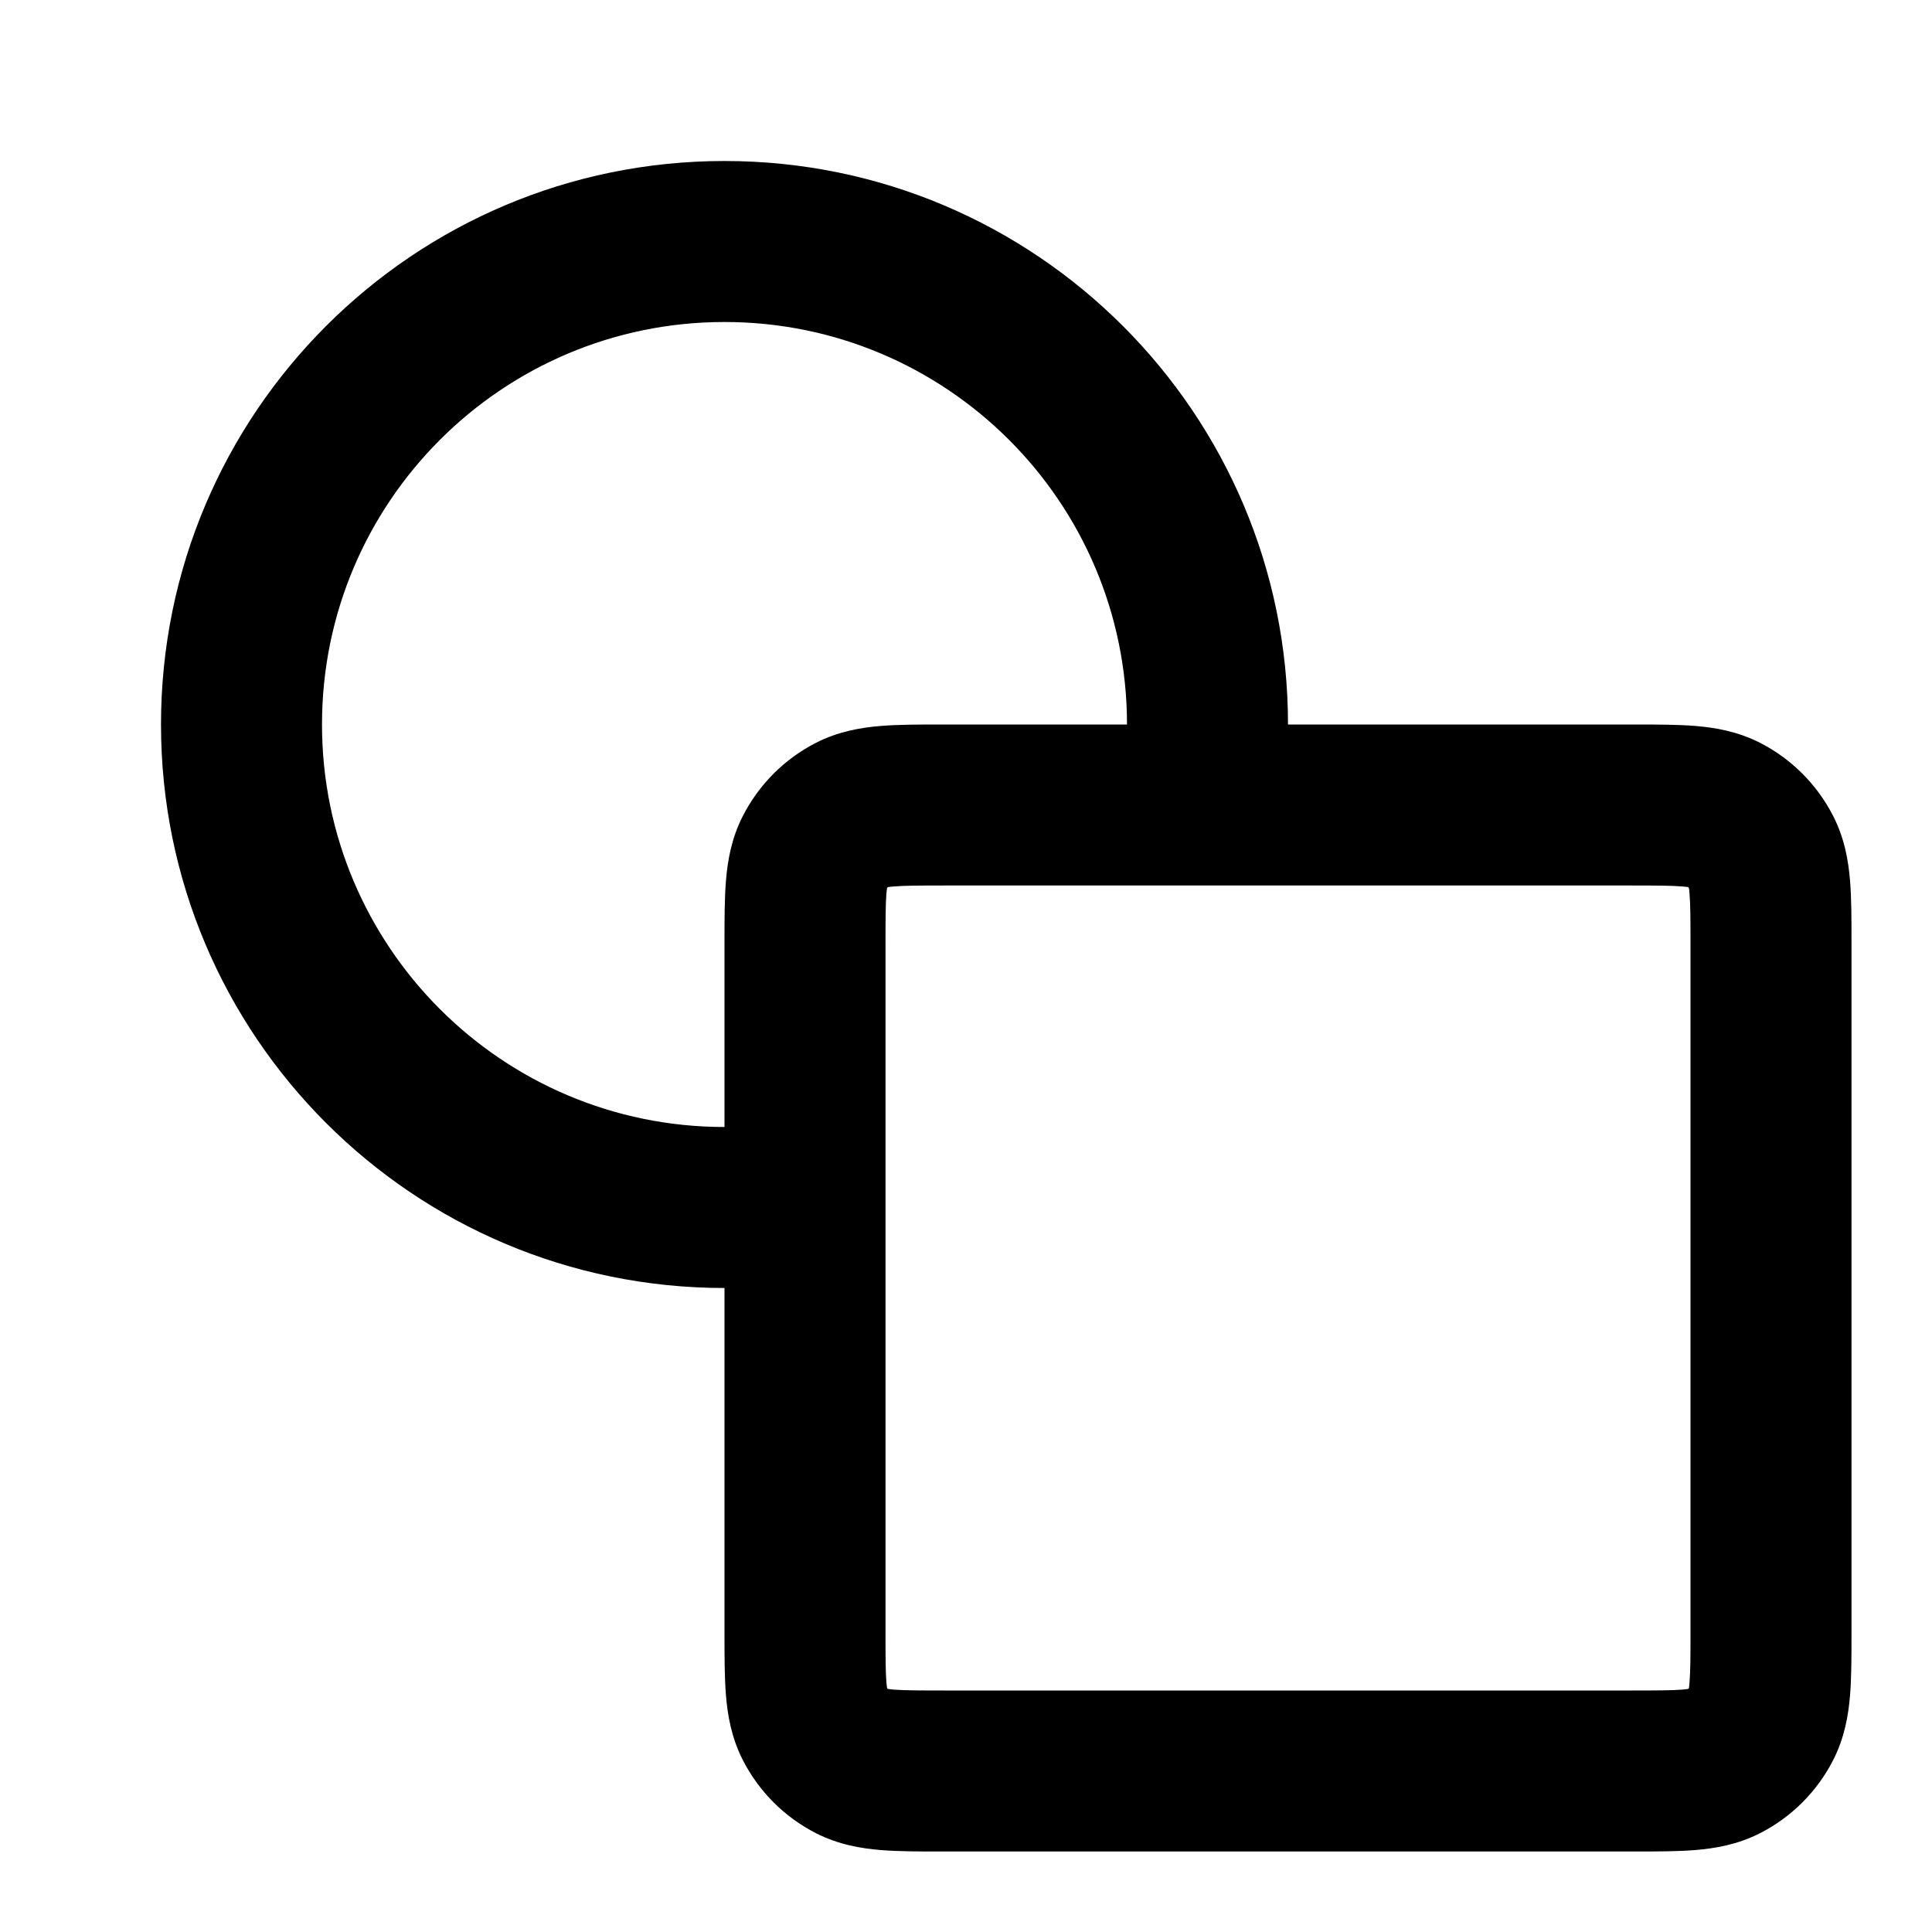 <svg width="24" height="24" viewBox="0 0 24 24" fill="none" xmlns="http://www.w3.org/2000/svg">
<path fill-rule="evenodd" clip-rule="evenodd" d="M9 16C9 16 9 16 9 16C5.134 16 2 12.866 2 9C2 5.134 5.134 2 9 2C12.866 2 16 5.134 16 9C16 9 16 9 16 9L20.299 9C20.575 9 20.838 9 21.06 9.018C21.302 9.038 21.582 9.084 21.863 9.227C22.255 9.427 22.573 9.746 22.773 10.138C22.916 10.418 22.962 10.698 22.982 10.941C23 11.162 23 11.426 23 11.701V20.3C23 20.575 23 20.838 22.982 21.06C22.962 21.302 22.916 21.582 22.773 21.863C22.573 22.255 22.255 22.573 21.863 22.773C21.582 22.916 21.302 22.962 21.06 22.982C20.838 23 20.575 23 20.299 23H11.7C11.425 23 11.162 23 10.94 22.982C10.698 22.962 10.418 22.916 10.137 22.773C9.745 22.573 9.427 22.255 9.227 21.863C9.084 21.582 9.038 21.302 9.018 21.06C9 20.838 9 20.575 9 20.3L9 16ZM9 14C9 14 9 14 9 14C6.239 14 4 11.761 4 9C4 6.239 6.238 4 9 4C11.761 4 14 6.239 14 9C14 9 14 9 14 9L11.7 9C11.425 9 11.162 9 10.94 9.018C10.698 9.038 10.418 9.084 10.137 9.227C9.745 9.427 9.427 9.746 9.227 10.138C9.084 10.418 9.038 10.698 9.018 10.941C9 11.162 9 11.426 9 11.701L9 14ZM11.029 11.02C11.026 11.023 11.023 11.026 11.02 11.03C11.018 11.044 11.014 11.068 11.011 11.103C11.001 11.234 11 11.414 11 11.733V20.267C11 20.587 11.001 20.766 11.011 20.897C11.014 20.932 11.018 20.956 11.02 20.971C11.023 20.974 11.026 20.977 11.029 20.98C11.044 20.983 11.068 20.986 11.103 20.989C11.234 20.999 11.414 21 11.733 21H20.267C20.587 21 20.766 20.999 20.897 20.989C20.932 20.986 20.956 20.983 20.971 20.98C20.974 20.977 20.977 20.974 20.98 20.971C20.983 20.956 20.986 20.932 20.988 20.897C20.999 20.766 21 20.587 21 20.267V11.733C21 11.414 20.999 11.234 20.988 11.103C20.986 11.068 20.983 11.044 20.98 11.03C20.979 11.028 20.977 11.026 20.975 11.024C20.974 11.023 20.972 11.021 20.971 11.02C20.956 11.018 20.932 11.014 20.897 11.012C20.766 11.001 20.587 11 20.267 11H11.733C11.414 11 11.234 11.001 11.103 11.012C11.068 11.014 11.044 11.018 11.029 11.02Z" fill="black"/>
</svg>
